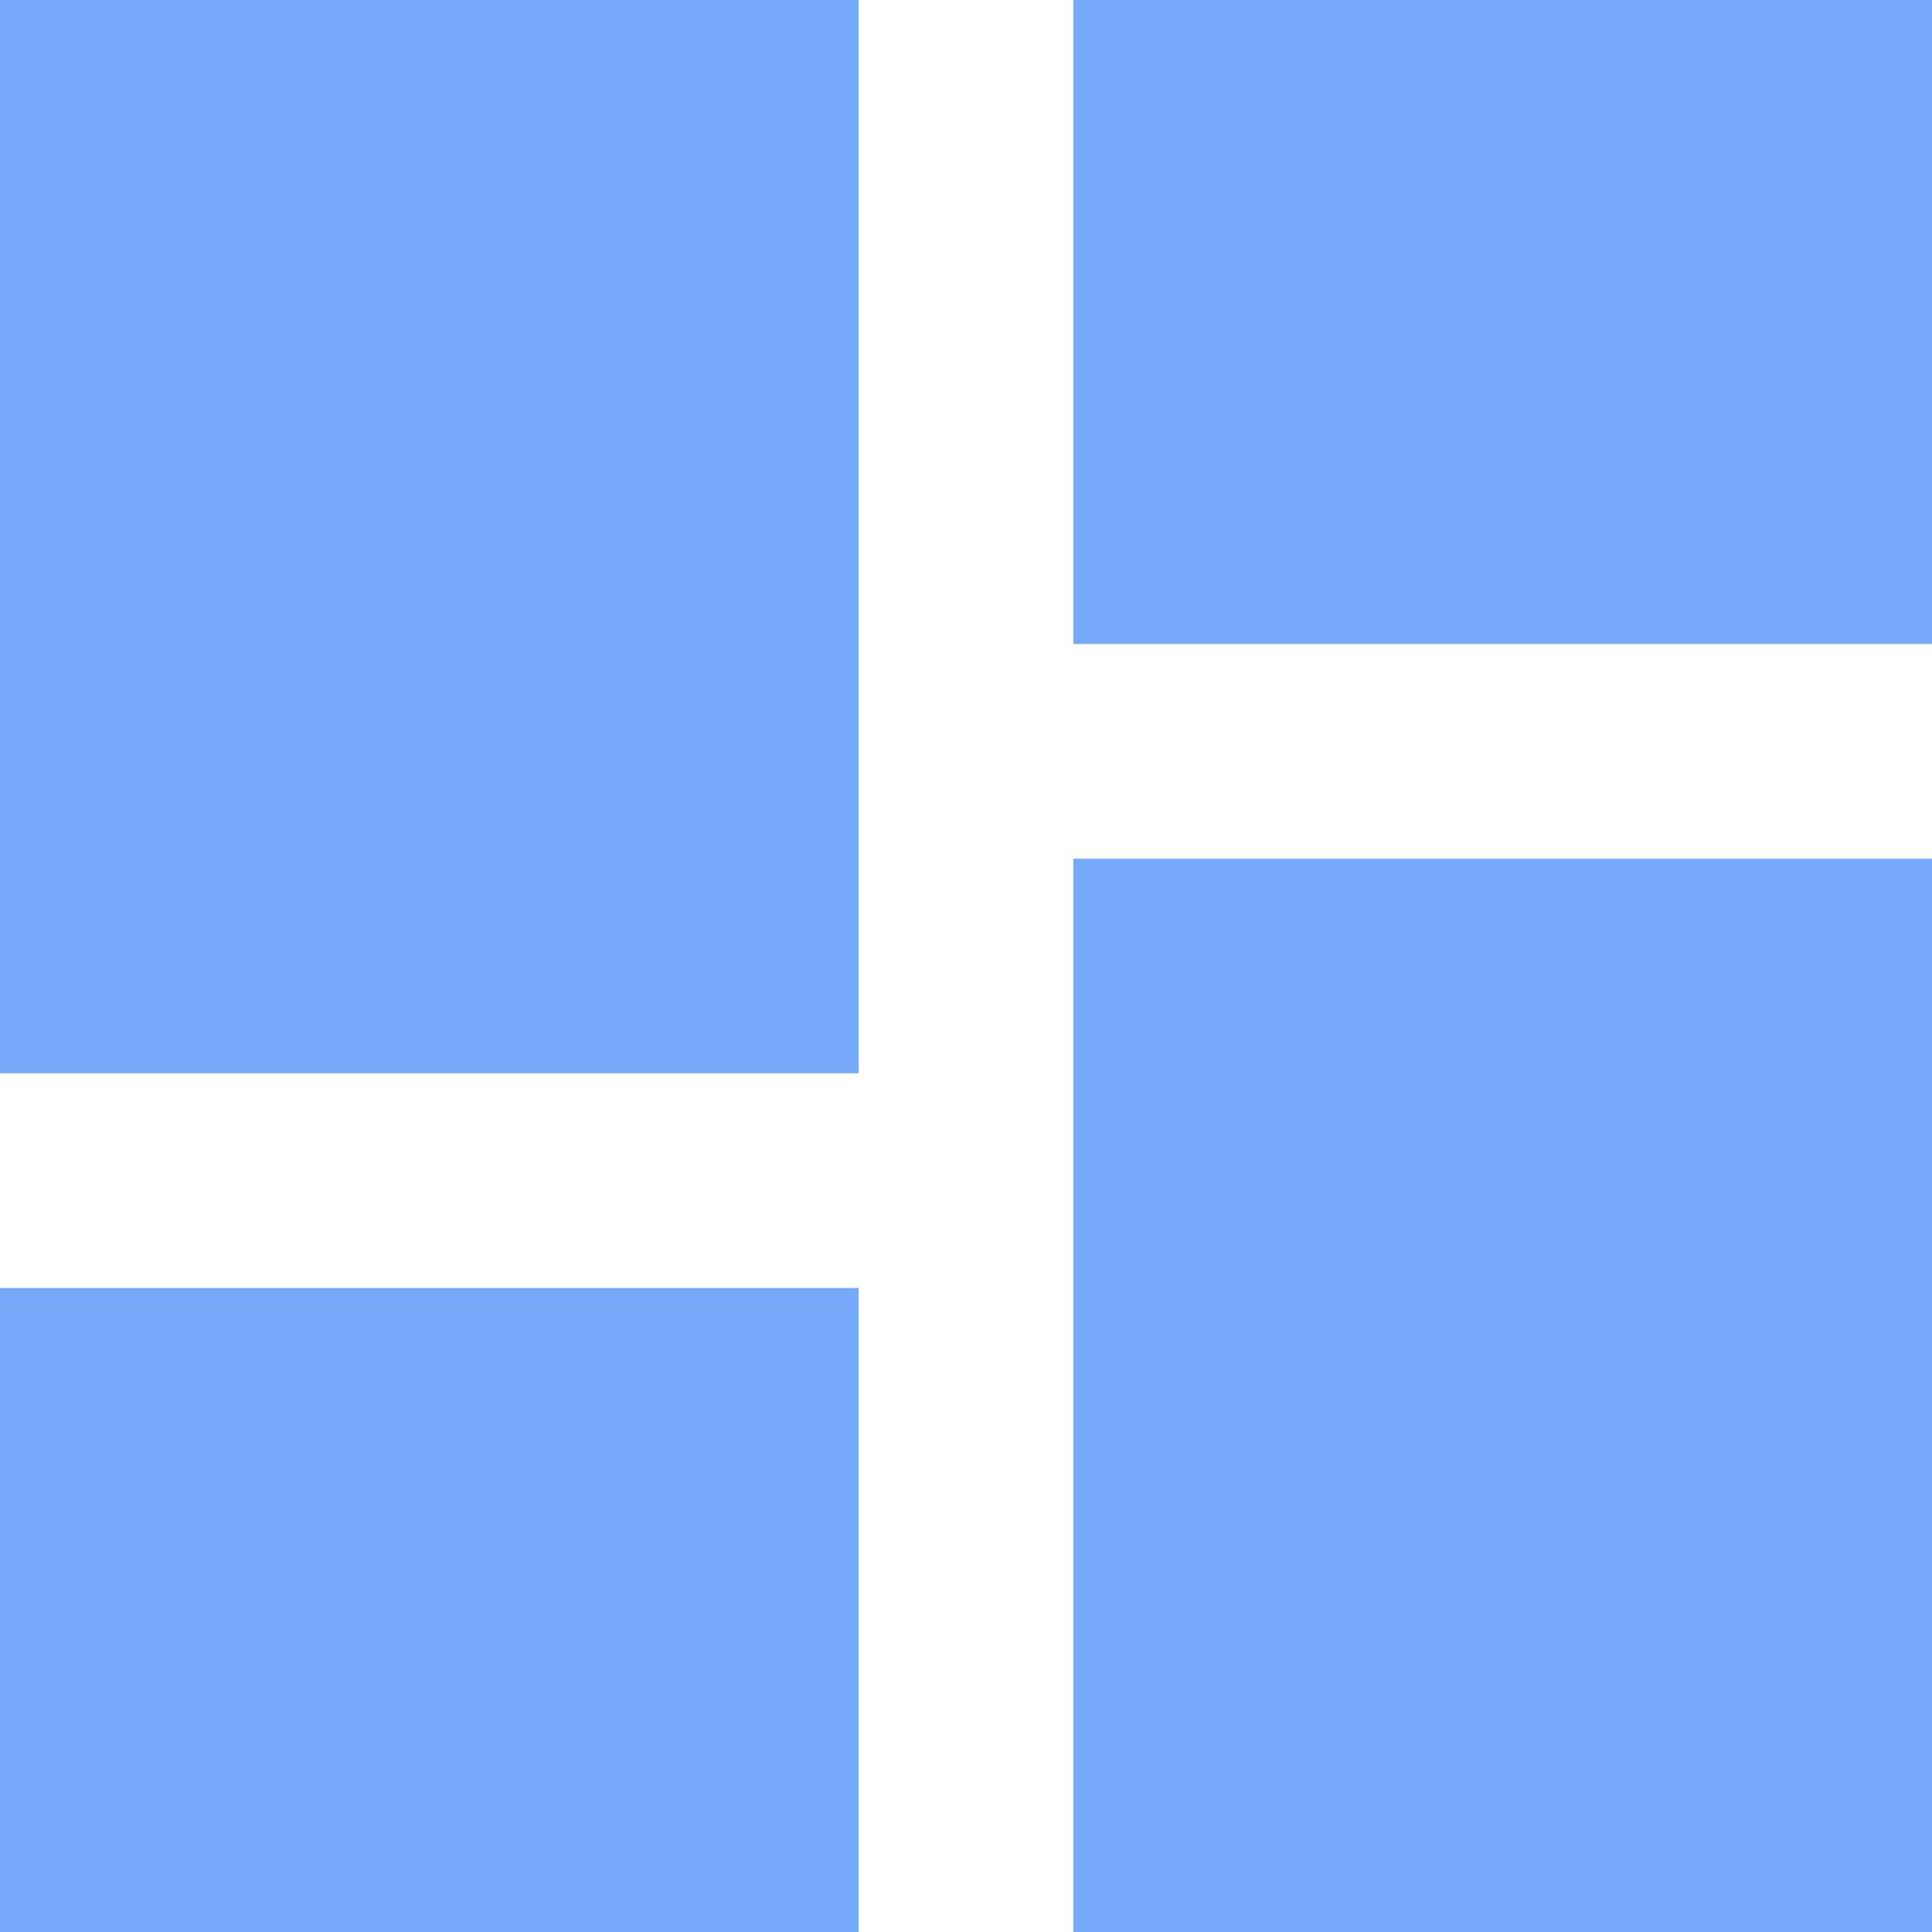 <svg width="24" height="24" viewBox="0 0 24 24" fill="none" xmlns="http://www.w3.org/2000/svg">
<path d="M13.333 0V8H24V0M13.333 24H24V10.667H13.333M0 24H10.667V16H0M0 13.333H10.667V0H0V13.333Z" fill="#76A9FA"/>
</svg>
